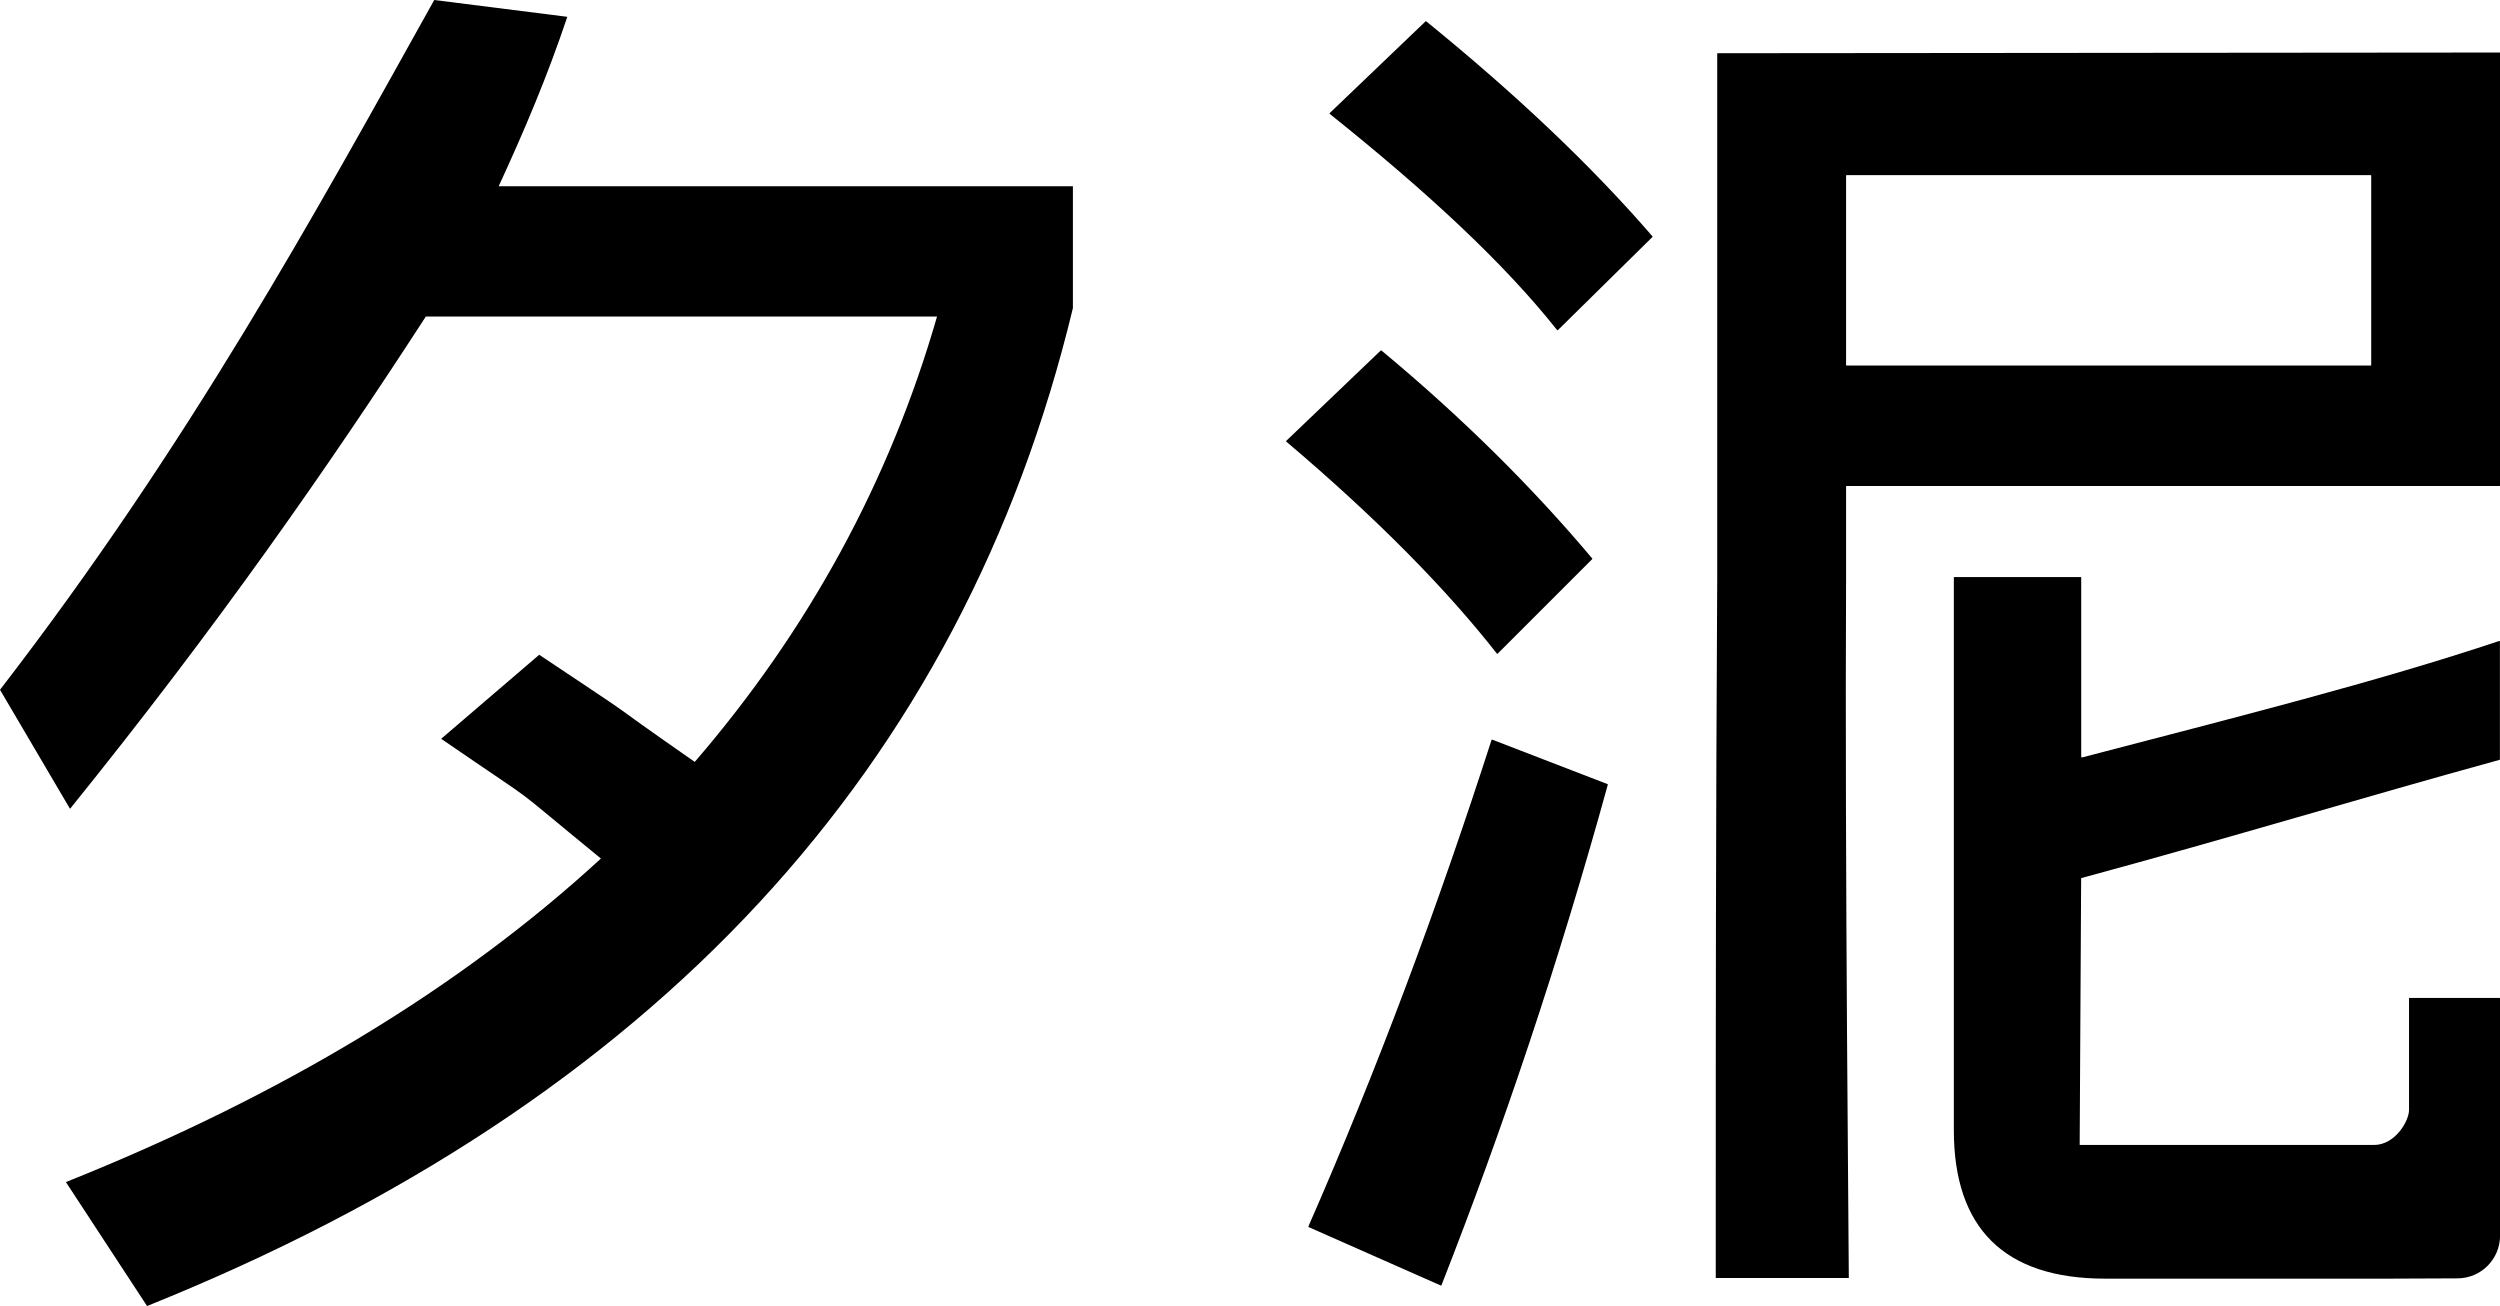 <?xml version="1.0" encoding="UTF-8"?>
<svg id="_图层_2" data-name="图层 2" xmlns="http://www.w3.org/2000/svg" viewBox="0 0 357 186.5">
  <g id="_图层_1-2" data-name="图层 1">
    <g>
      <path d="m10,115.5L0,98.5C27,63.5,45,30.5,62.01,0l19,2.4c-2.8,8.4-6.2,16.4-9.8,24.2h82v17.4c-15.8,65.6-59.61,113.3-132.21,142.5l-11.59-17.7c31-12.4,56.4-27.8,76.4-46.2-14.81-12.1-6.81-6.1-22.81-17.1l14-12c18,12,6,4,22.21,15.3,16.2-18.8,27.8-40,34.6-63.6H60.81c-14,21.6-29.81,44.3-50.81,70.3Z"/>
      <path d="m227.36,79.85l-13.49,13.49s-.08.03-.11,0c-7.18-9.17-17.15-19.33-30.08-30.28-.03-.03-.04-.08,0-.11l13.49-12.9s.07-.03.1,0c11.76,9.77,21.73,19.74,30.1,29.7.03.03.02.07,0,.1Zm2.23,32.22c-6.99,25.35-14.97,49.1-23.75,71.46-.02.04-.06.06-.1.04l-18.86-8.34s-.05-.06-.04-.1c9.98-22.75,18.56-45.91,26.15-69.46.01-.04.06-.06.1-.05l16.46,6.35s.06.05.05.09Zm6.37-78.22l-13.49,13.29s-.08.03-.11,0c-7.59-9.57-18.54-19.73-32.48-30.88-.04-.03-.04-.08,0-.11l13.69-13.1s.07-.03.1,0c12.76,10.37,23.52,20.54,32.3,30.7.03.03.02.07,0,.1Zm121.05,35.48s-.03.07-.07.07h-93.25s-.07.03-.07.07v12.93c-.2,40.56.43,100.13.39,100.1h-19v-11c0-24,0-51.73.21-89.1V7.67s.03-.07.07-.07l111.72-.1m-93.39,17.58v27.05s.03.07.07.07h74.85s.07-.03.07-.07v-27.05s-.03-.07-.07-.07h-74.85s-.07.03-.07.07Zm33.39,138.42h42c3,0,5-3.4,5-5,0-2,0-16,0-16,0-.04-.04,0,0,0h12.93s.07.03.07.07v33.88c0,3.35-2.7,6.08-6.06,6.1-2.78.02-6.2.04-9.54.04h-40.8c-14.4,0-21.6-7.2-21.6-21.2v-78.92s.03-.07.07-.07h18.05s.07.03.07.07v25.63s.05.08.09.07c21.72-5.68,42.05-10.77,59.6-16.64.05-.02.1.02.1.07v16.84s-.02.06-.06.07c-19.97,5.49-37.93,10.98-59.68,16.87-.03,0-.06.04-.06.07l-.21,38.04Z"/>
    </g>
  </g>
</svg>